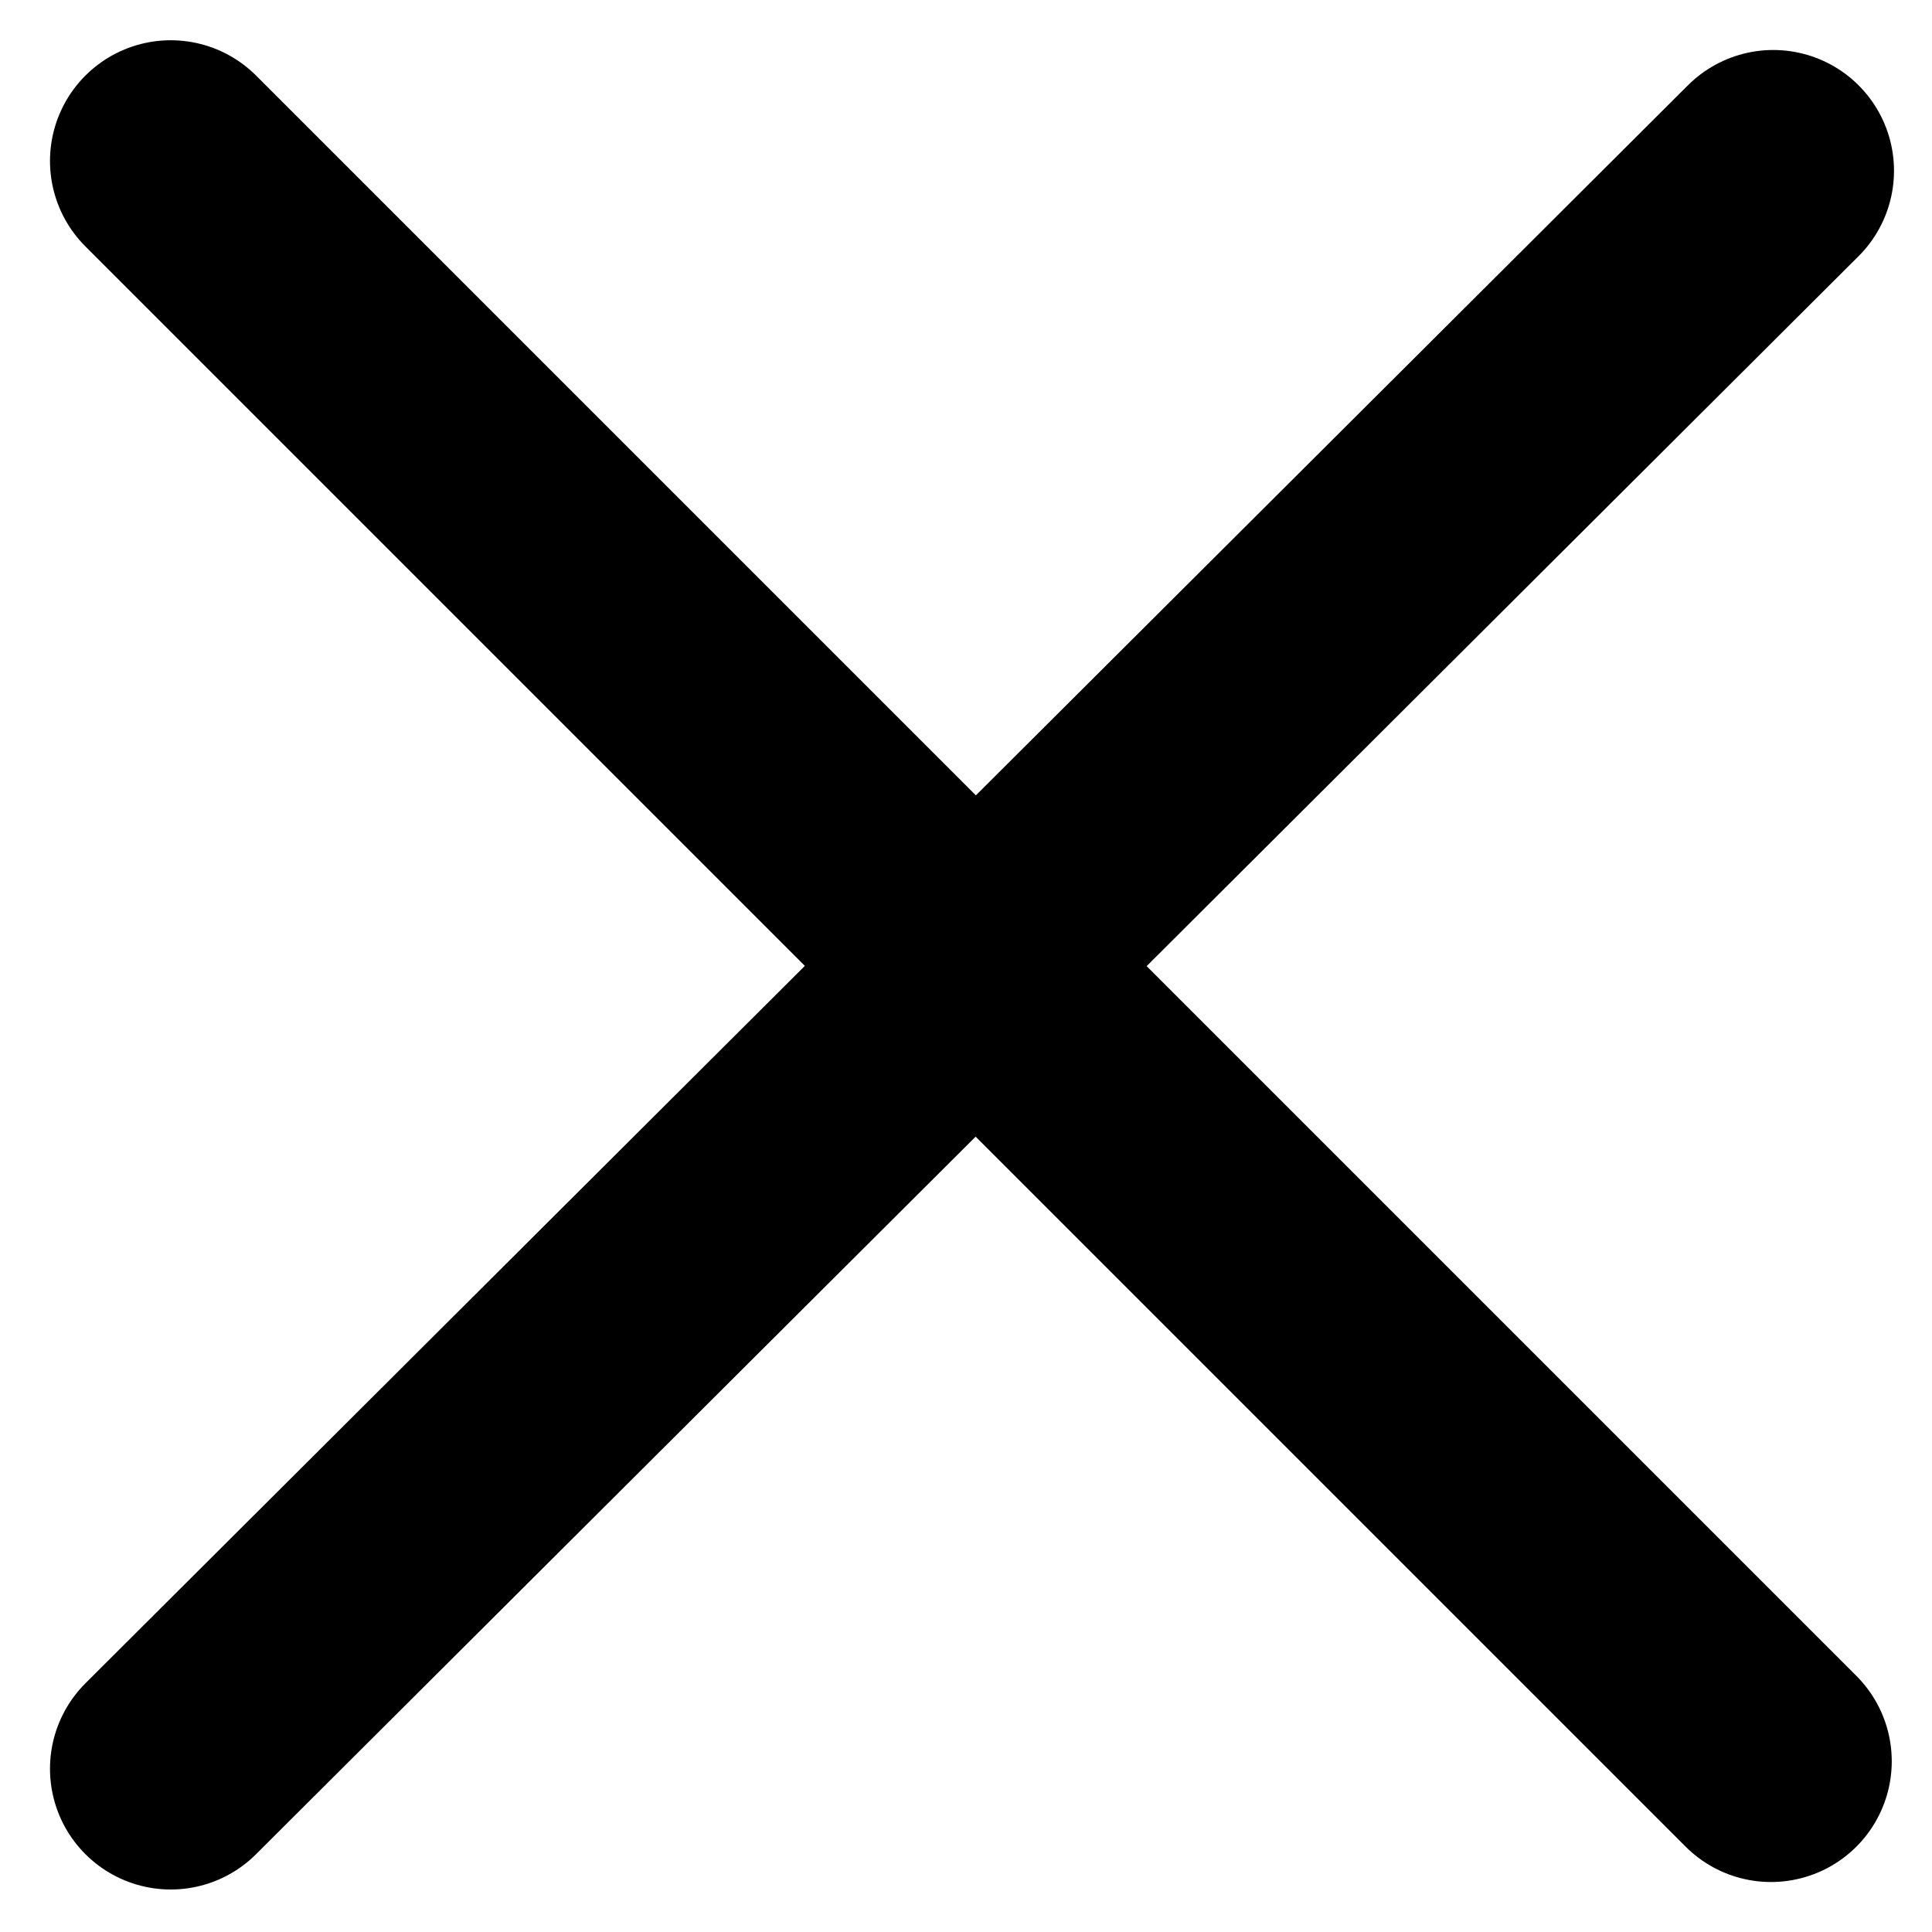 <svg width="24" height="24" viewBox="0 0 24 24" fill="none" xmlns="http://www.w3.org/2000/svg">
<line x1="2.121" y1="2" x2="22" y2="21.879" stroke="black" stroke-width="3" stroke-linecap="round"/>
<line x1="22.028" y1="2.121" x2="2.121" y2="21.972" stroke="black" stroke-width="3" stroke-linecap="round"/>
</svg>
